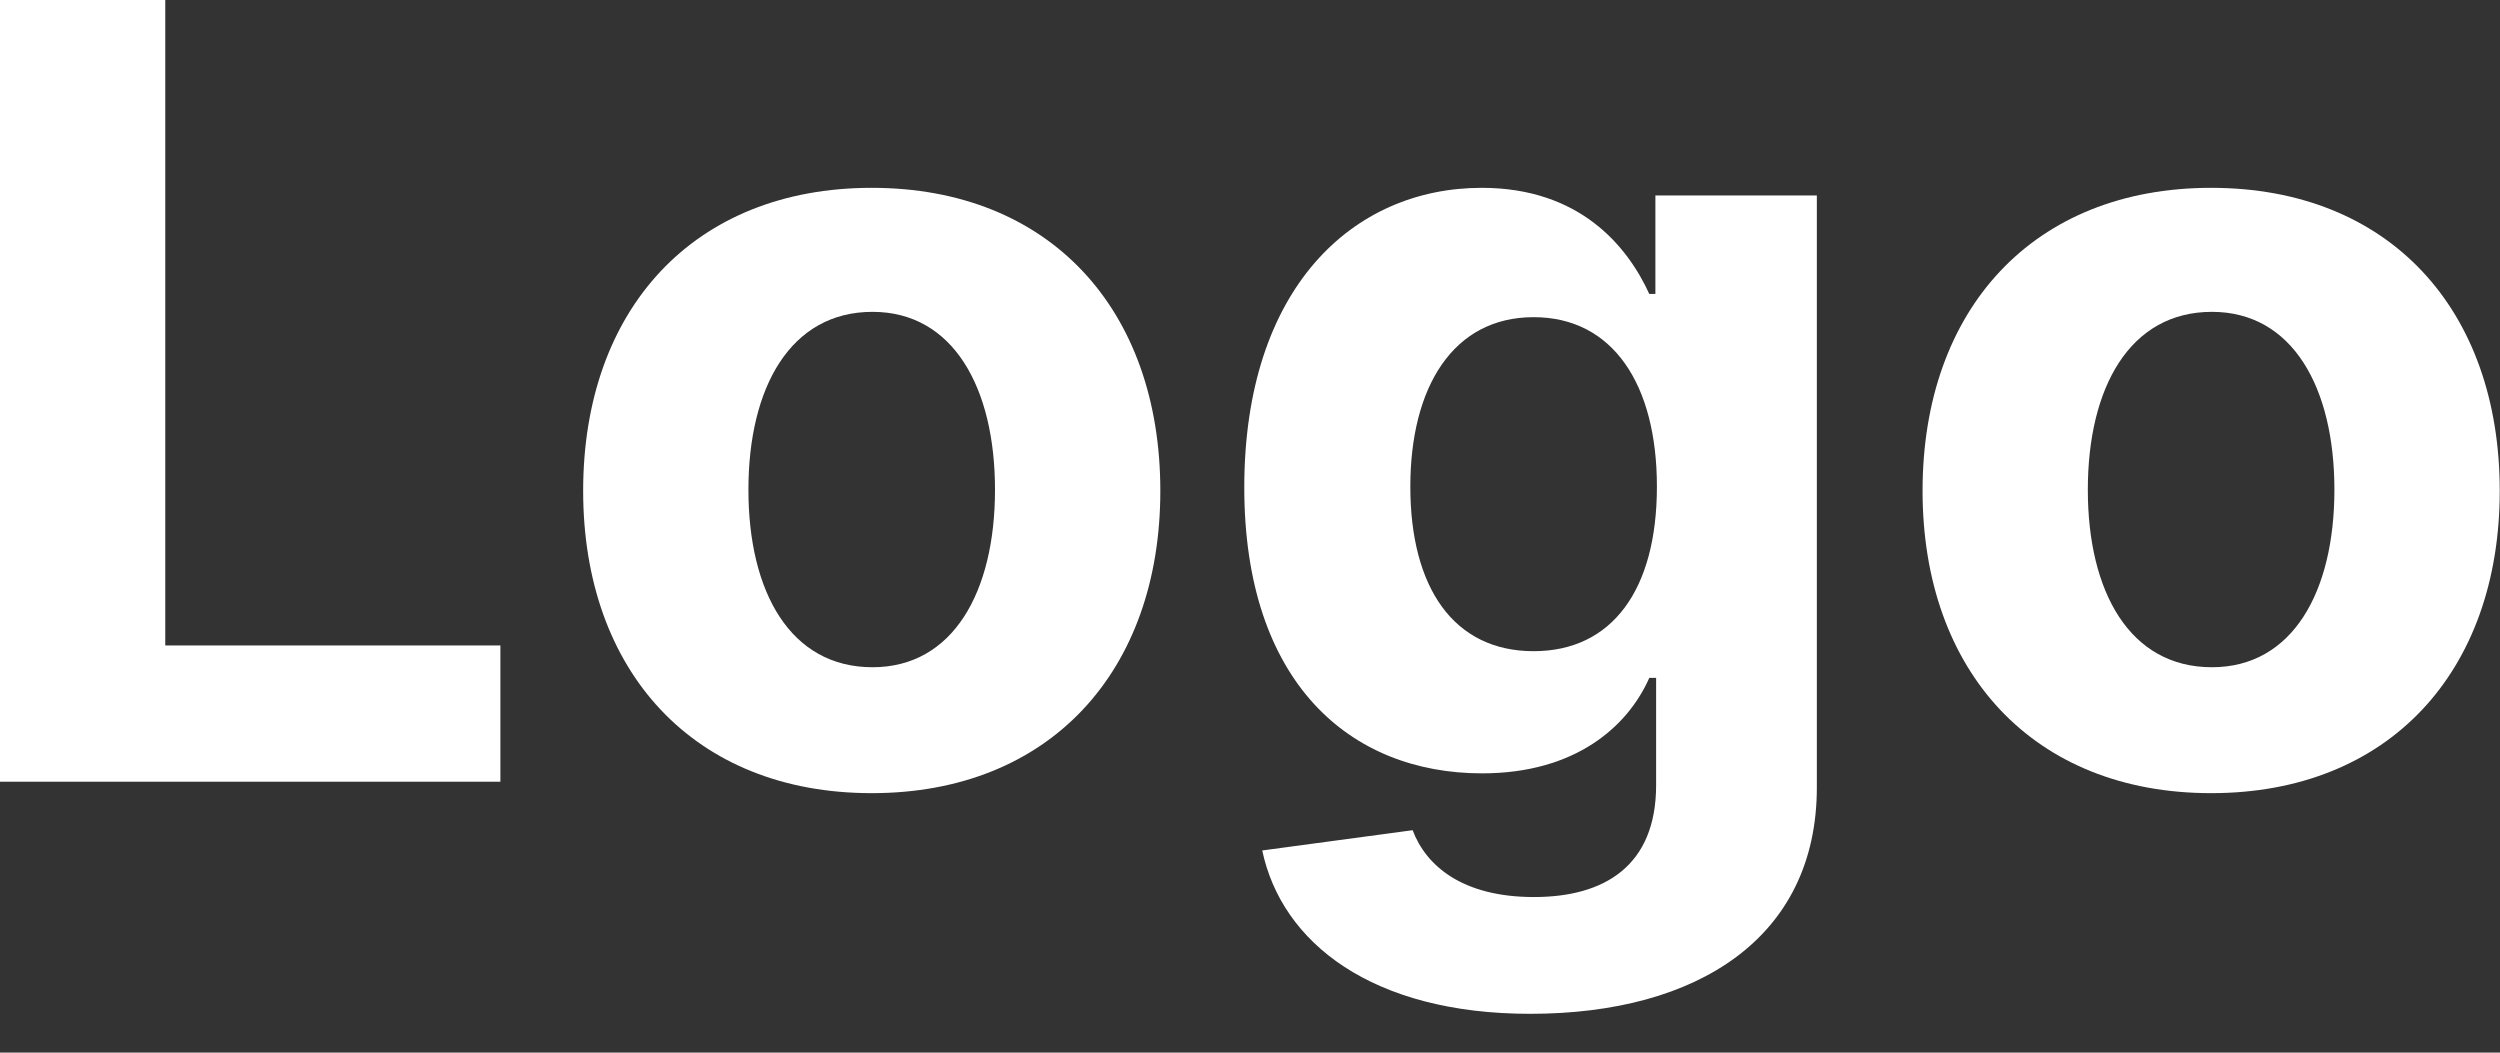 <svg width="38" height="16" viewBox="0 0 38 16" fill="none" xmlns="http://www.w3.org/2000/svg">
<rect x="0" y="0" width="38" height="16" fill="#333333" stroke="none"/>
<path d="M0 11.882H7.606V9.811H2.512V0H0V11.882Z" fill="white"/>
<path d="M13.25 12.056C15.954 12.056 17.637 10.206 17.637 7.461C17.637 4.7 15.954 2.855 13.25 2.855C10.546 2.855 8.864 4.7 8.864 7.461C8.864 10.206 10.546 12.056 13.25 12.056ZM13.262 10.142C12.014 10.142 11.376 8.999 11.376 7.444C11.376 5.889 12.014 4.74 13.262 4.74C14.486 4.74 15.124 5.889 15.124 7.444C15.124 8.999 14.486 10.142 13.262 10.142Z" fill="white"/>
<path d="M23.259 15.41C25.806 15.41 27.616 14.25 27.616 11.969V2.971H25.162V4.468H25.069C24.738 3.742 24.013 2.855 22.522 2.855C20.567 2.855 18.913 4.375 18.913 7.409C18.913 10.374 20.52 11.755 22.528 11.755C23.949 11.755 24.744 11.041 25.069 10.304H25.173V11.935C25.173 13.159 24.39 13.635 23.317 13.635C22.226 13.635 21.675 13.159 21.472 12.619L19.186 12.927C19.482 14.331 20.857 15.41 23.259 15.41ZM23.311 9.898C22.098 9.898 21.437 8.935 21.437 7.397C21.437 5.883 22.087 4.821 23.311 4.821C24.512 4.821 25.185 5.837 25.185 7.397C25.185 8.97 24.5 9.898 23.311 9.898Z" fill="white"/>
<path d="M33.609 12.056C36.313 12.056 37.996 10.206 37.996 7.461C37.996 4.7 36.313 2.855 33.609 2.855C30.906 2.855 29.223 4.7 29.223 7.461C29.223 10.206 30.906 12.056 33.609 12.056ZM33.621 10.142C32.373 10.142 31.735 8.999 31.735 7.444C31.735 5.889 32.373 4.74 33.621 4.74C34.845 4.74 35.483 5.889 35.483 7.444C35.483 8.999 34.845 10.142 33.621 10.142Z" fill="white"/>
</svg>
